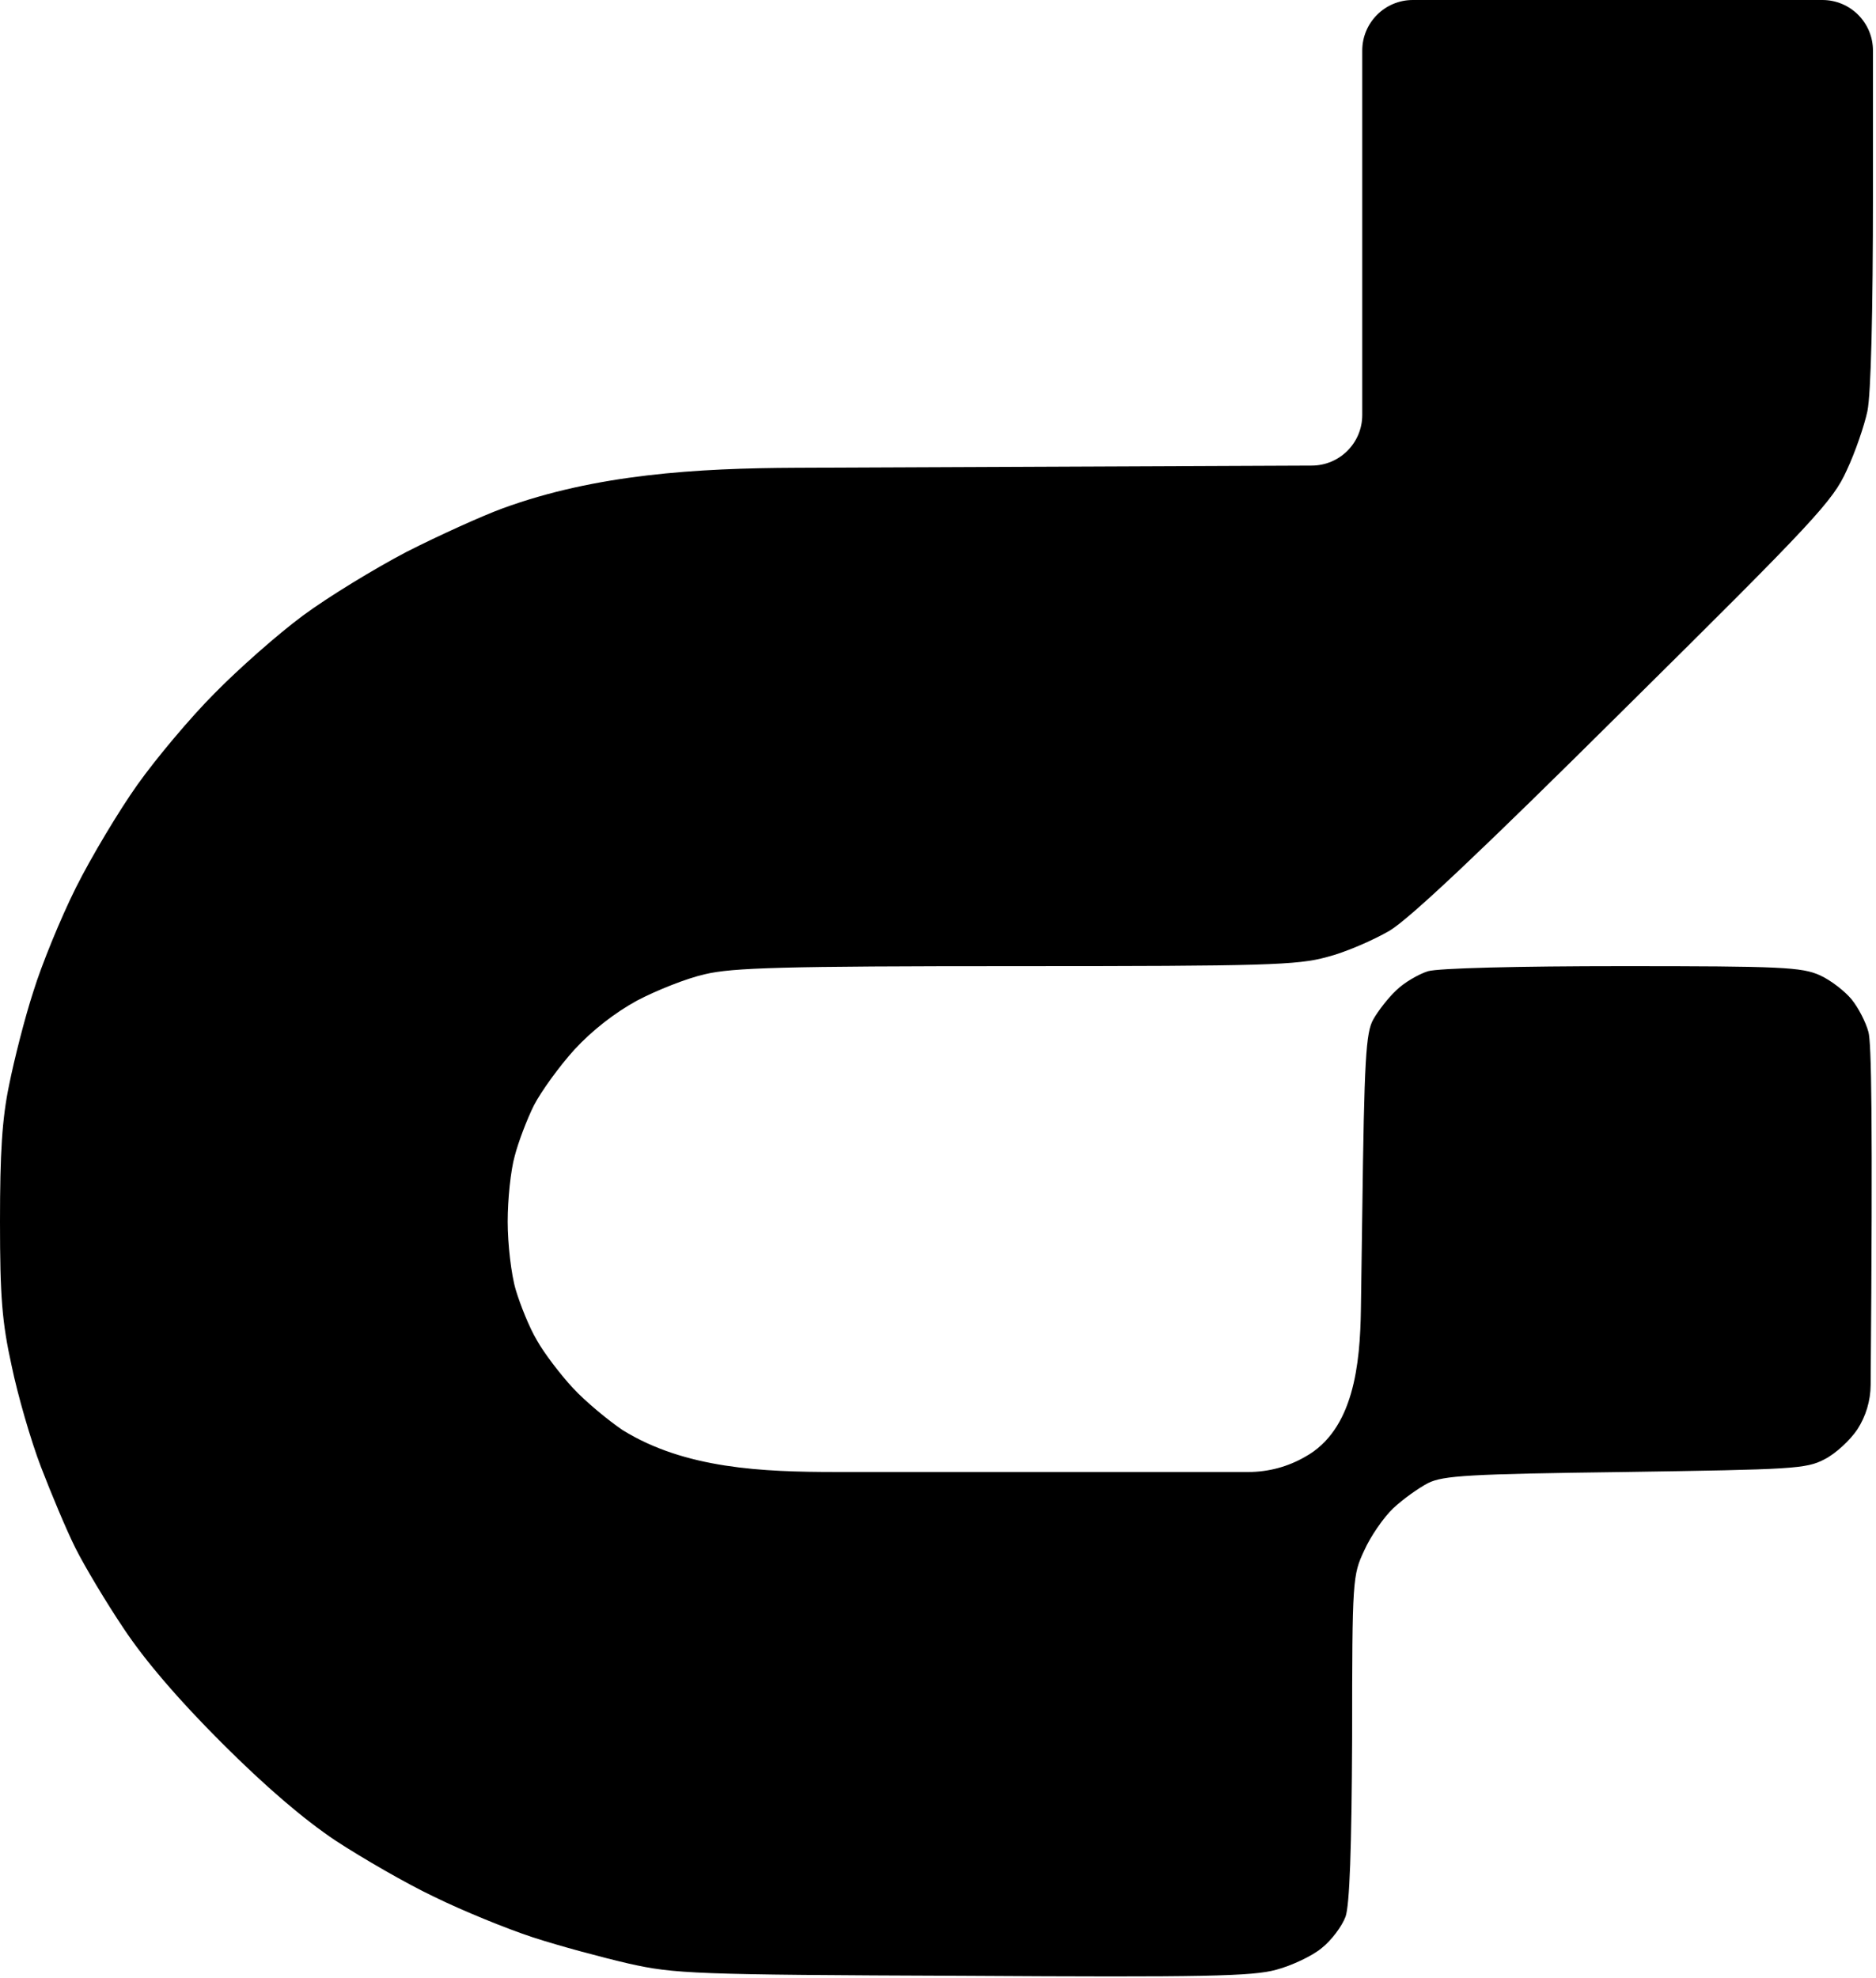 <svg width="371" height="391" viewBox="0 0 371 391" fill="none" xmlns="http://www.w3.org/2000/svg">
<path d="M261.4 385.1C259.5 386.7 255.4 388.6 252.4 389.4C247.7 390.7 238.3 390.9 190.4 390.6C137 390.4 133.4 390.2 124.4 388.2C119.2 387 110.6 384.7 105.4 383C100.2 381.3 91.4 377.7 85.9 375C80.4 372.4 71.6 367.3 66.4 363.9C60.1 359.7 52.5 353.2 43.8 344.5C35.1 335.8 28.7 328.3 24.5 322C21 316.8 16.7 309.6 14.9 306C13.1 302.4 10.1 295.2 8.1 290C6.1 284.8 3.5 275.8 2.3 270C0.4 261.4 -9.15527e-05 256.3 -9.15527e-05 241.5C-9.15527e-05 228 0.4 221.2 1.8 214.5C2.8 209.5 4.9 201.2 6.6 196C8.2 190.8 12 181.5 15 175.5C18 169.5 23.5 160.3 27.2 155.1C30.9 149.9 37.7 141.8 42.4 137.1C47.1 132.3 54.9 125.4 59.9 121.7C64.9 118 74.1 112.4 80.4 109.1C86.7 105.9 95.3 102 99.4 100.5C117.858 93.747 137.831 92.558 157.485 92.475L259.442 92.042C264.949 92.019 269.4 87.549 269.4 82.042V10C269.4 4.477 273.877 0 279.4 0H360.4C365.923 0 370.4 4.477 370.4 10V38C370.4 61.9 370 77.9 369.3 81.3C368.7 84.1 366.9 89.4 365.2 93C362.5 99 358.9 102.9 321.4 140C292.9 168.3 278.9 181.5 274.8 184C271.5 185.9 266 188.3 262.4 189.2C256.6 190.8 250.4 191 200.9 191C154.8 191 144.8 191.3 139.4 192.6C135.8 193.4 129.8 195.8 126 197.8C121.6 200.2 117.1 203.7 113.6 207.5C110.6 210.8 107 215.8 105.6 218.5C104.2 221.3 102.5 225.8 101.8 228.5C101 231.3 100.4 237.1 100.4 241.5C100.4 245.9 101.1 252 102 255C102.9 258 104.7 262.5 106.2 265C107.6 267.5 110.8 271.7 113.3 274.4C115.8 277.1 120.3 280.8 123.1 282.7C135.46 290.372 150.819 291 165.367 291H246.897C250.83 291 254.693 289.965 258.1 288C267.716 282.686 268.981 269.73 269.136 258.743L269.4 240C269.8 209.4 270.1 204.1 271.6 201.5C272.5 199.9 274.5 197.3 276.1 195.8C277.6 194.3 280.5 192.6 282.4 192C284.5 191.4 300 191 320.9 191C352.4 191 356.3 191.2 359.9 192.8C362.1 193.8 364.9 196 366.2 197.6C367.5 199.2 369 202.1 369.5 204C370.083 206.04 370.383 220.447 369.941 273.819C369.915 276.935 368.998 279.988 367.3 282.6C365.9 284.7 363 287.4 360.8 288.5C357.2 290.4 354.4 290.5 321.4 291C290.5 291.4 285.4 291.7 282.4 293.2C280.5 294.2 277.4 296.4 275.5 298.2C273.6 300 271 303.8 269.8 306.5C267.5 311.4 267.4 312.1 267.4 343.5C267.3 365.6 266.9 376.6 266.1 378.9C265.4 380.8 263.3 383.6 261.4 385.1Z" fill="black"/>
</svg>

